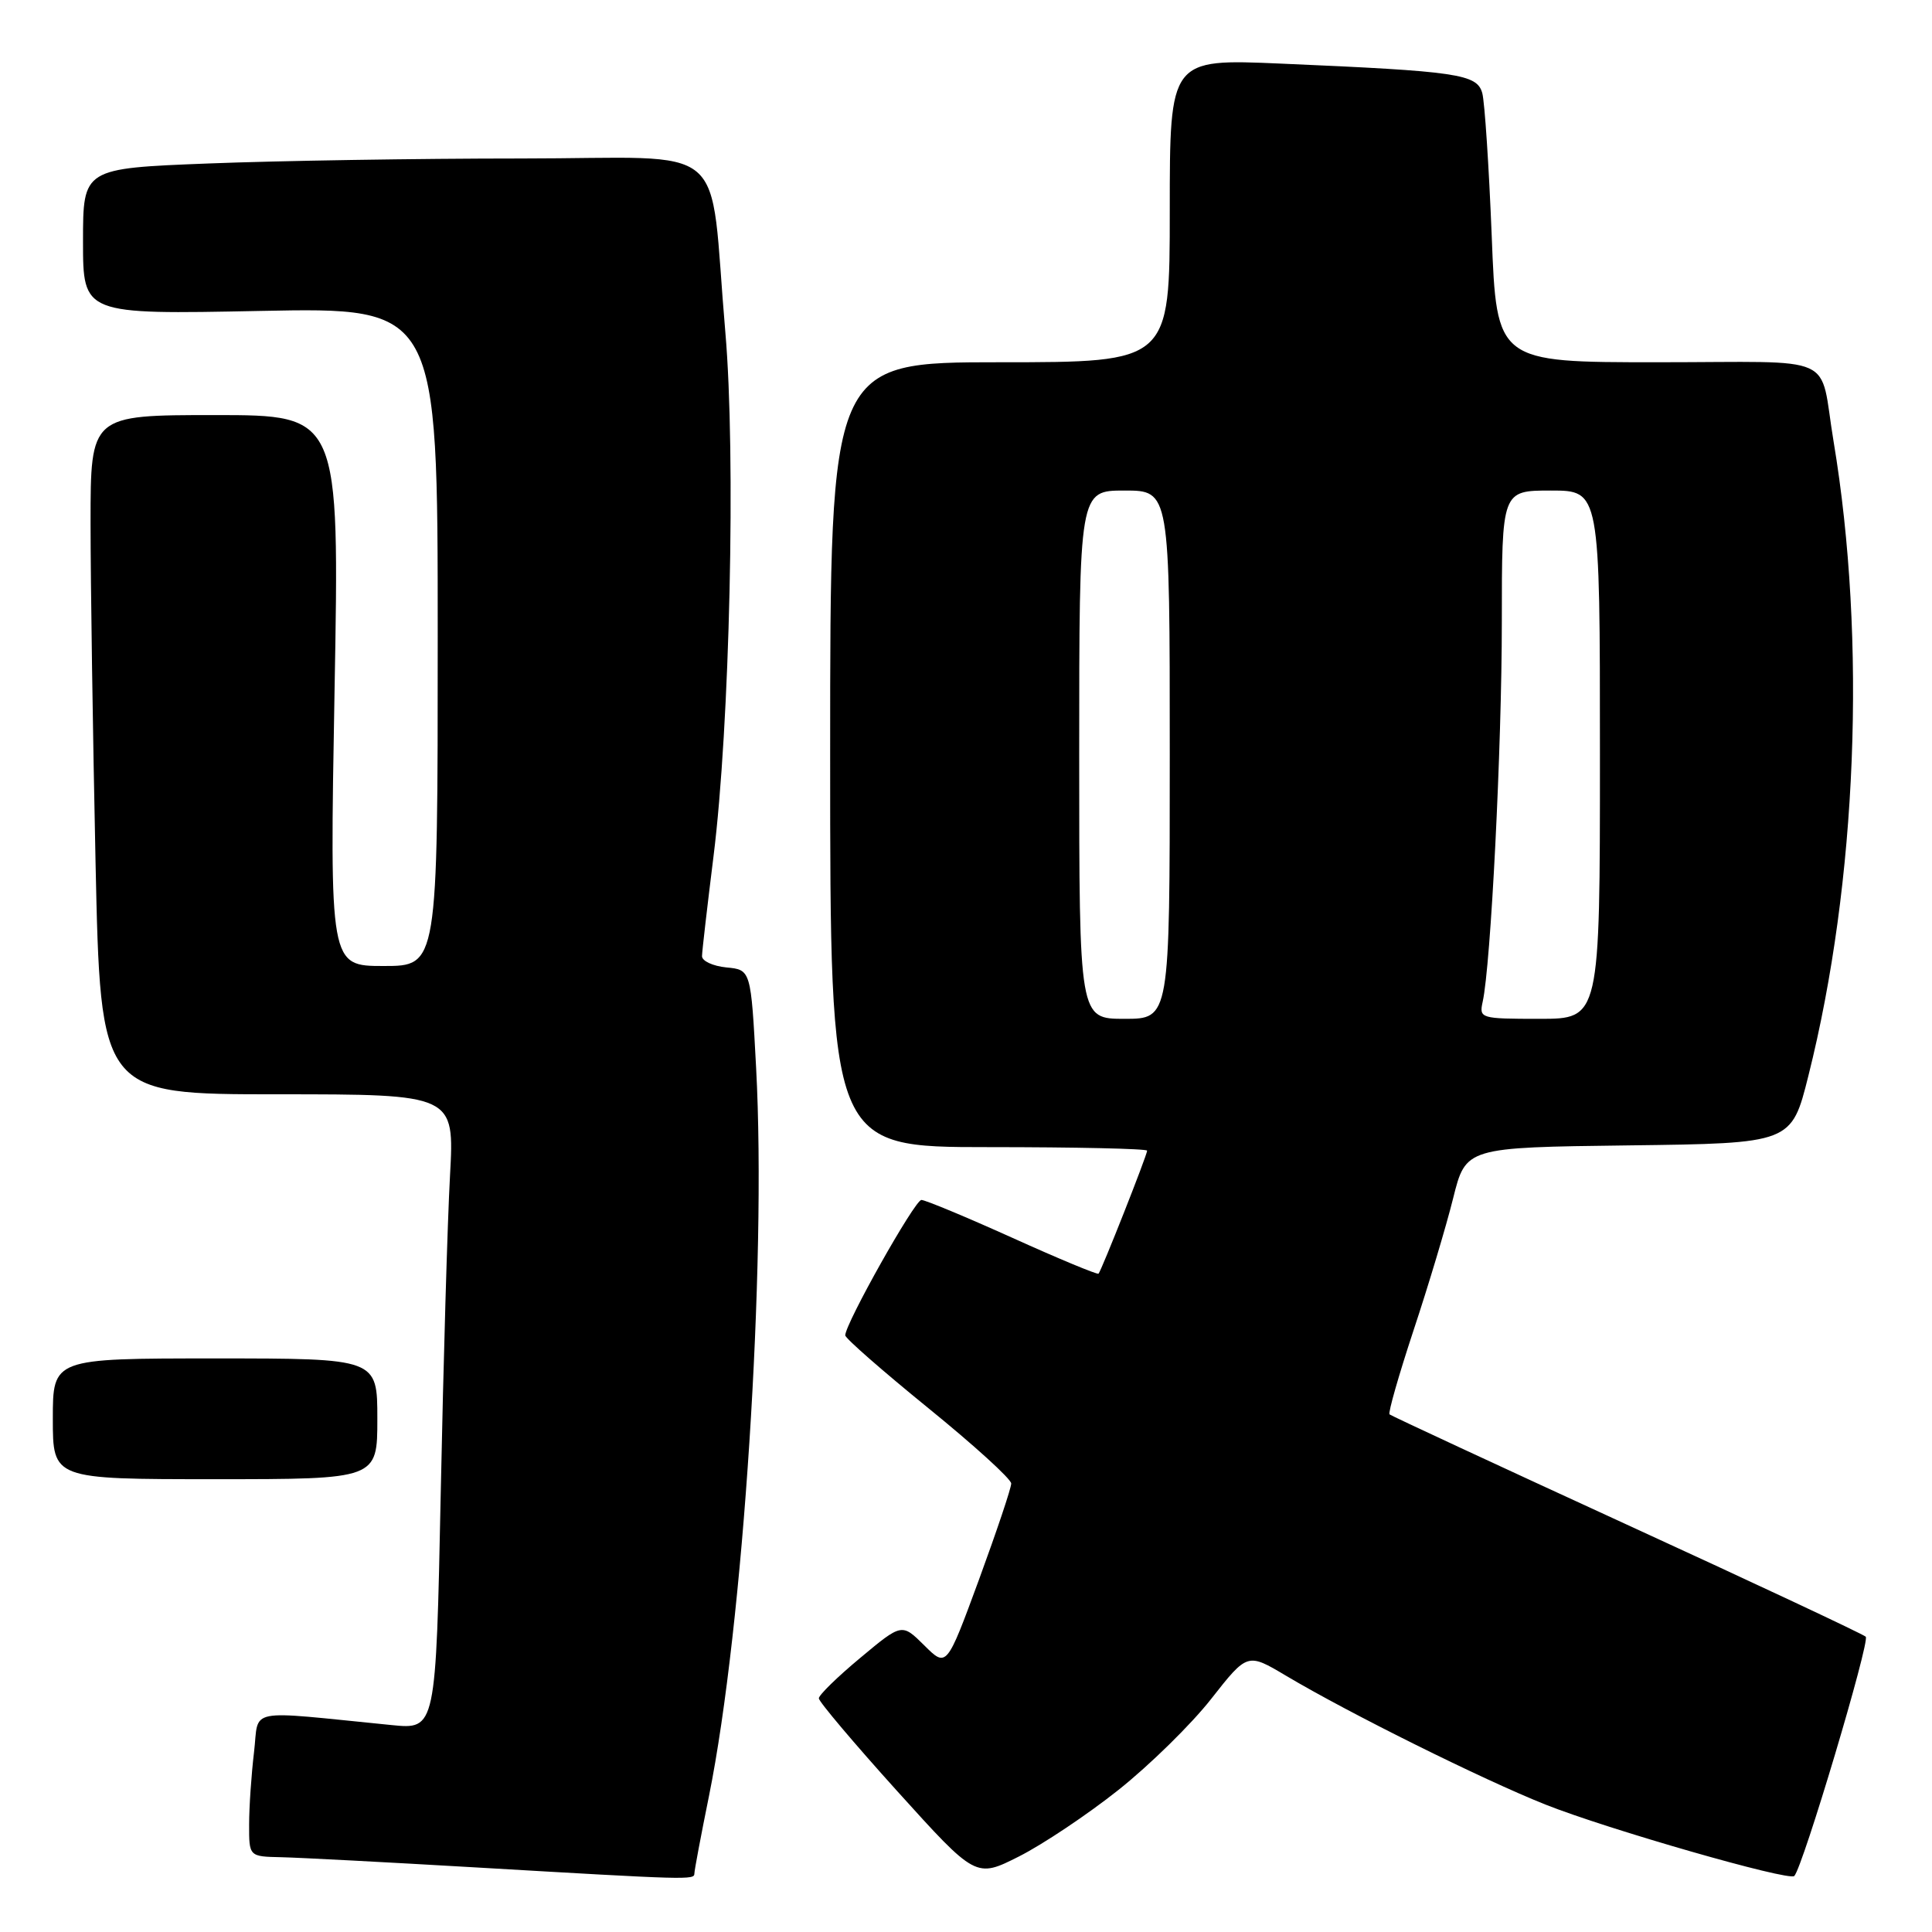 <?xml version="1.0" encoding="UTF-8" standalone="no"?>
<!DOCTYPE svg PUBLIC "-//W3C//DTD SVG 1.1//EN" "http://www.w3.org/Graphics/SVG/1.1/DTD/svg11.dtd" >
<svg xmlns="http://www.w3.org/2000/svg" xmlns:xlink="http://www.w3.org/1999/xlink" version="1.1" viewBox="0 0 256 256">
 <g >
 <path fill="currentColor"
d=" M 92.01 248.25 C 92.01 247.84 92.88 243.22 93.94 238.00 C 98.49 215.51 101.59 167.64 100.19 141.50 C 99.50 128.50 99.50 128.50 96.25 128.19 C 94.46 128.01 93.01 127.34 93.02 126.69 C 93.03 126.03 93.72 120.10 94.54 113.50 C 96.71 96.20 97.52 60.27 96.11 44.00 C 93.87 18.07 97.31 21.00 69.03 21.00 C 55.44 21.00 36.82 21.30 27.66 21.66 C 11.00 22.31 11.00 22.31 11.00 31.99 C 11.00 41.67 11.00 41.67 34.50 41.20 C 58.00 40.73 58.00 40.73 58.00 84.37 C 58.00 128.00 58.00 128.00 50.84 128.00 C 43.68 128.00 43.68 128.00 44.33 91.50 C 44.99 55.00 44.99 55.00 28.49 55.00 C 12.00 55.00 12.00 55.00 12.00 69.25 C 12.00 77.09 12.30 97.34 12.66 114.25 C 13.32 145.00 13.32 145.00 36.77 145.00 C 60.22 145.00 60.22 145.00 59.63 155.75 C 59.30 161.66 58.75 180.60 58.40 197.83 C 57.76 229.17 57.76 229.17 51.88 228.58 C 32.22 226.63 34.37 226.21 33.66 232.17 C 33.31 235.10 33.01 239.41 33.01 241.75 C 33.00 246.00 33.00 246.00 37.25 246.09 C 39.59 246.14 51.17 246.75 63.00 247.44 C 91.42 249.10 92.00 249.12 92.01 248.25 Z  M 148.22 237.16 C 152.33 233.89 157.86 228.47 160.49 225.11 C 165.29 219.00 165.29 219.00 170.40 222.04 C 178.77 227.02 196.50 235.82 204.77 239.11 C 212.96 242.37 237.05 249.29 237.75 248.58 C 238.87 247.46 247.83 217.44 247.22 216.87 C 246.82 216.51 232.55 209.81 215.50 201.99 C 198.45 194.16 184.33 187.60 184.12 187.41 C 183.91 187.22 185.34 182.22 187.30 176.28 C 189.27 170.35 191.63 162.47 192.55 158.77 C 194.23 152.04 194.23 152.04 215.80 151.77 C 237.38 151.50 237.38 151.50 239.62 142.55 C 246.07 116.88 247.35 84.81 242.96 58.50 C 240.98 46.64 243.99 48.00 219.64 48.00 C 198.31 48.00 198.31 48.00 197.66 31.25 C 197.29 22.04 196.73 13.53 196.41 12.34 C 195.71 9.81 193.19 9.44 169.75 8.43 C 155.00 7.79 155.00 7.79 155.00 27.90 C 155.00 48.00 155.00 48.00 132.50 48.00 C 110.00 48.00 110.00 48.00 110.00 100.00 C 110.00 152.00 110.00 152.00 131.00 152.00 C 142.55 152.00 152.00 152.21 152.00 152.47 C 152.00 153.05 145.94 168.39 145.56 168.77 C 145.41 168.92 140.27 166.79 134.15 164.02 C 128.03 161.26 122.60 159.00 122.09 159.00 C 121.22 159.00 112.00 175.39 112.00 176.94 C 112.00 177.33 116.95 181.66 122.99 186.57 C 129.04 191.48 133.99 195.98 133.99 196.57 C 134.00 197.16 132.07 202.89 129.72 209.31 C 125.43 220.97 125.43 220.97 122.47 218.02 C 119.50 215.08 119.50 215.08 114.00 219.67 C 110.97 222.19 108.50 224.60 108.50 225.04 C 108.50 225.47 113.18 231.01 118.90 237.35 C 129.31 248.87 129.31 248.87 135.02 245.99 C 138.17 244.40 144.11 240.43 148.22 237.16 Z  M 50.00 188.00 C 50.00 180.00 50.00 180.00 28.50 180.00 C 7.00 180.00 7.00 180.00 7.00 188.00 C 7.00 196.00 7.00 196.00 28.50 196.00 C 50.00 196.00 50.00 196.00 50.00 188.00 Z  M 143.00 100.00 C 143.00 65.00 143.00 65.00 149.00 65.00 C 155.00 65.00 155.00 65.00 155.00 100.00 C 155.00 135.00 155.00 135.00 149.00 135.00 C 143.00 135.00 143.00 135.00 143.00 100.00 Z  M 196.46 132.75 C 197.54 127.92 199.00 98.97 199.00 82.42 C 199.00 65.00 199.00 65.00 205.50 65.00 C 212.00 65.00 212.00 65.00 212.00 100.00 C 212.00 135.00 212.00 135.00 203.98 135.00 C 196.18 135.00 195.98 134.94 196.46 132.75 Z "/>
</g>
</svg>